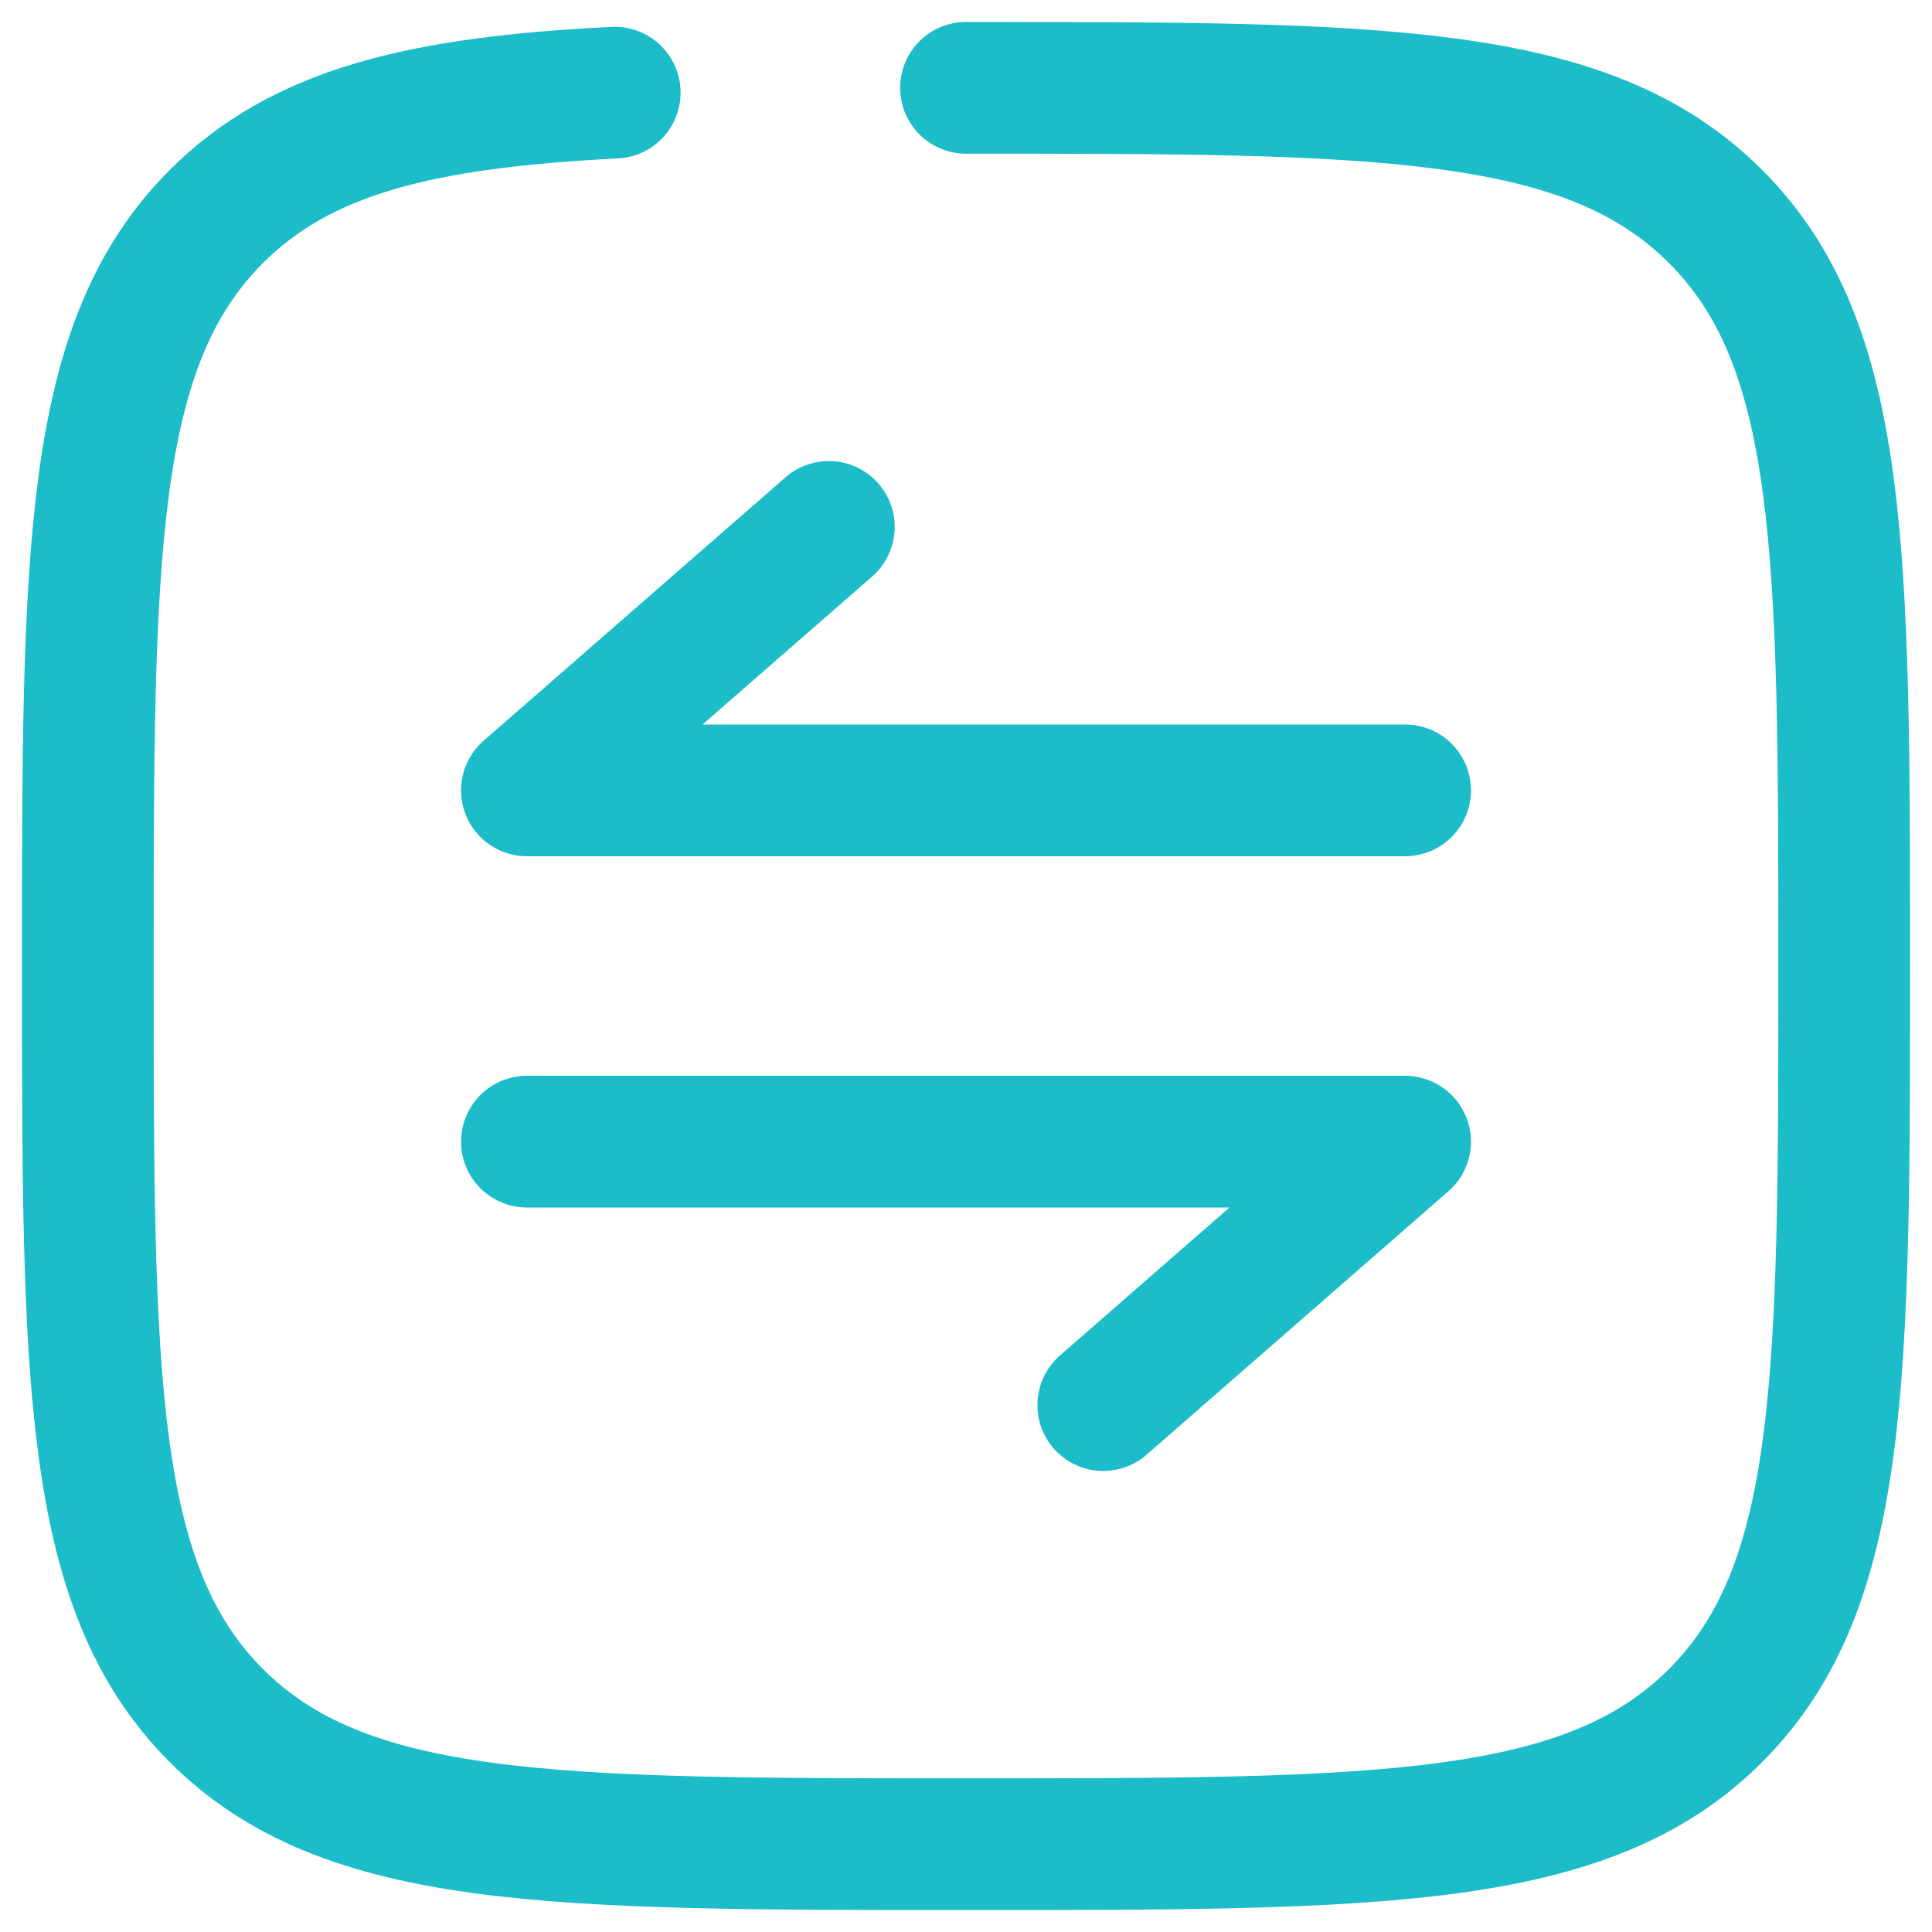 <svg width="22" height="22" viewBox="0 0 22 22" fill="none" xmlns="http://www.w3.org/2000/svg">
    <path d="M11 1C15.714 1 18.071 1 19.535 2.465C21 3.928 21 6.286 21 11C21 15.714 21 18.071 19.535 19.536C18.072 21 15.714 21 11 21C6.286 21 3.929 21 2.464 19.536C1 18.07 1 15.714 1 11C1 6.286 1 3.929 2.464 2.465C3.438 1.491 4.807 1.165 7 1.055"
          stroke="#1cbcc8" stroke-width="1.5" stroke-linecap="round"/>
    <path d="M6 13H16L12.563 16M16 9H6L9.438 6" stroke="#1cbcc8" stroke-width="1.5" stroke-linecap="round"
          stroke-linejoin="round"/>
</svg>
